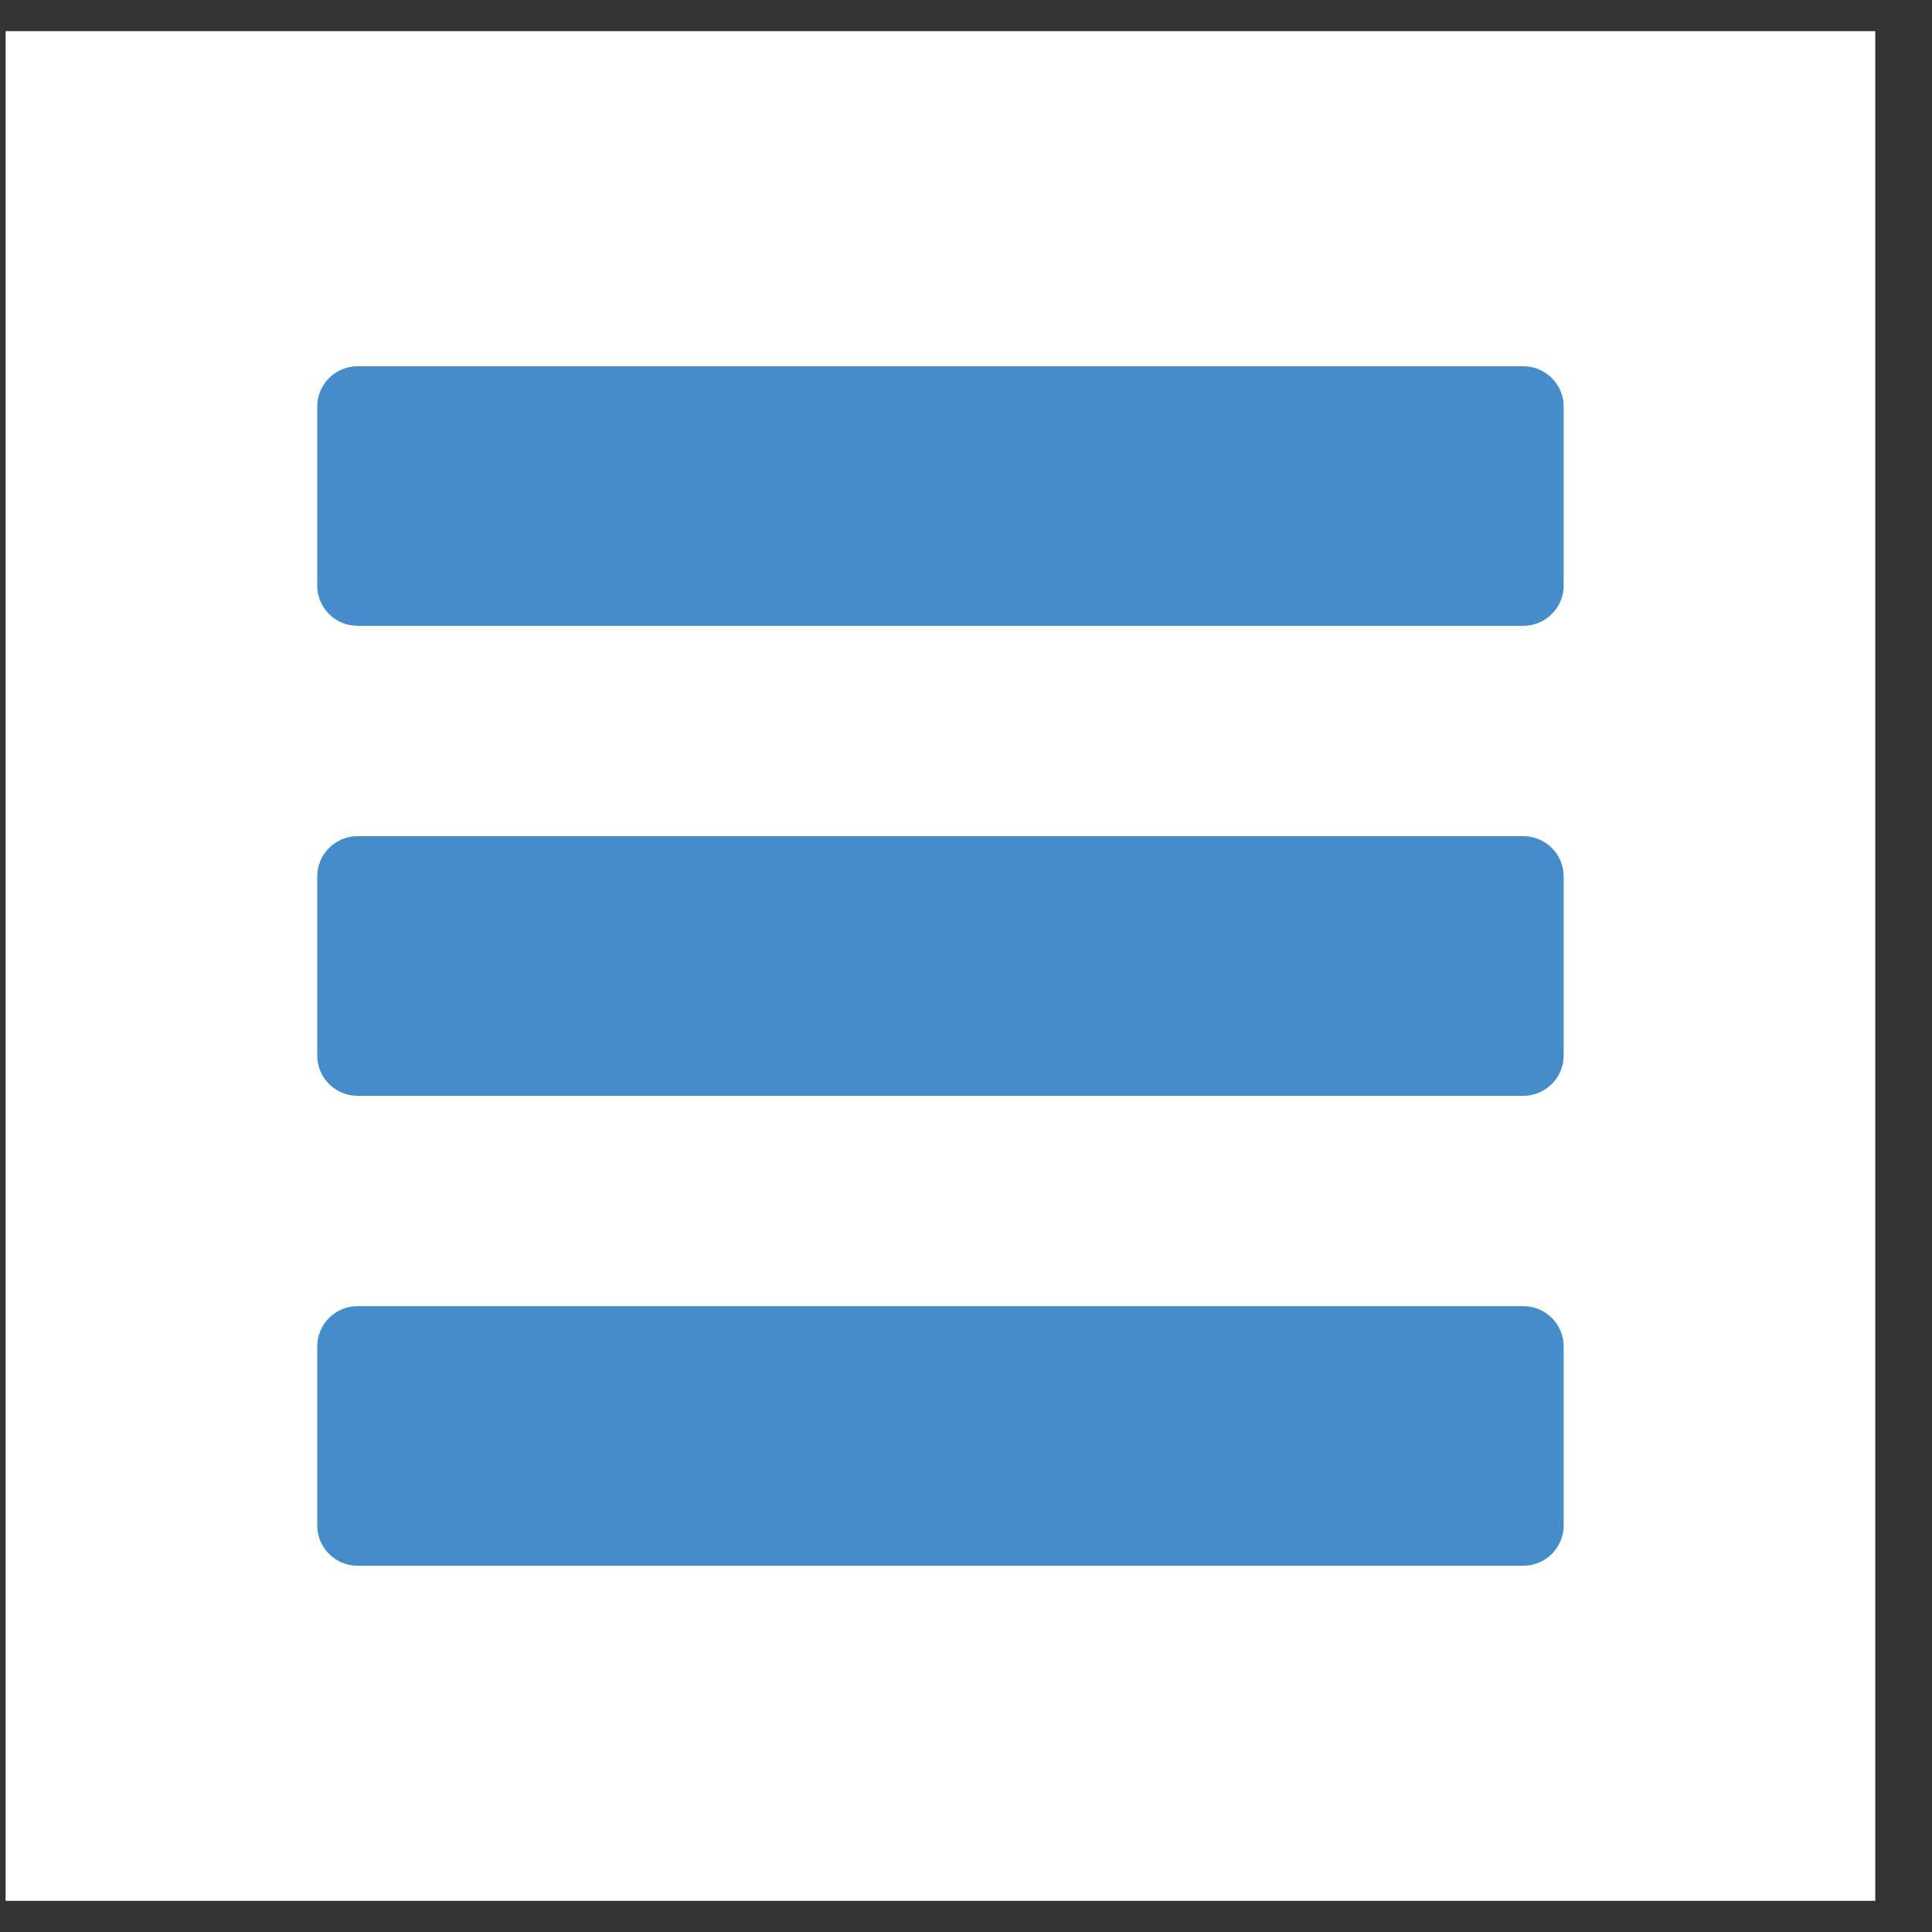 <svg width="31" height="31" viewBox="0 0 31 31" fill="none" xmlns="http://www.w3.org/2000/svg">
<rect x="0" y="0" width="31" height="31" fill="#333333" stroke="none"/>
<rect x="0.09" y="0.5" width="30" height="30" fill="white"/>
<g clip-path="url(#clip0)">
<path d="M24.444 5.877H5.736C5.38 5.877 5.09 6.167 5.09 6.523V9.396C5.09 9.752 5.38 10.042 5.736 10.042H24.443C24.799 10.042 25.09 9.752 25.09 9.396V6.523C25.09 6.167 24.8 5.877 24.444 5.877Z" fill="#448DCA"/>
<path d="M24.444 13.417H5.736C5.38 13.417 5.09 13.707 5.09 14.064V16.936C5.09 17.293 5.38 17.583 5.736 17.583H24.443C24.799 17.583 25.09 17.293 25.09 16.936V14.064C25.09 13.707 24.8 13.417 24.444 13.417Z" fill="#448DCA"/>
<path d="M24.444 20.958H5.736C5.38 20.958 5.09 21.248 5.09 21.604V24.477C5.09 24.833 5.38 25.123 5.736 25.123H24.443C24.799 25.123 25.09 24.833 25.09 24.477V21.604C25.09 21.248 24.8 20.958 24.444 20.958Z" fill="#448DCA"/>
</g>
<defs>
<clipPath id="clip0">
<rect width="20" height="20" fill="white" transform="translate(5.09 5.5)"/>
</clipPath>
</defs>
</svg>
